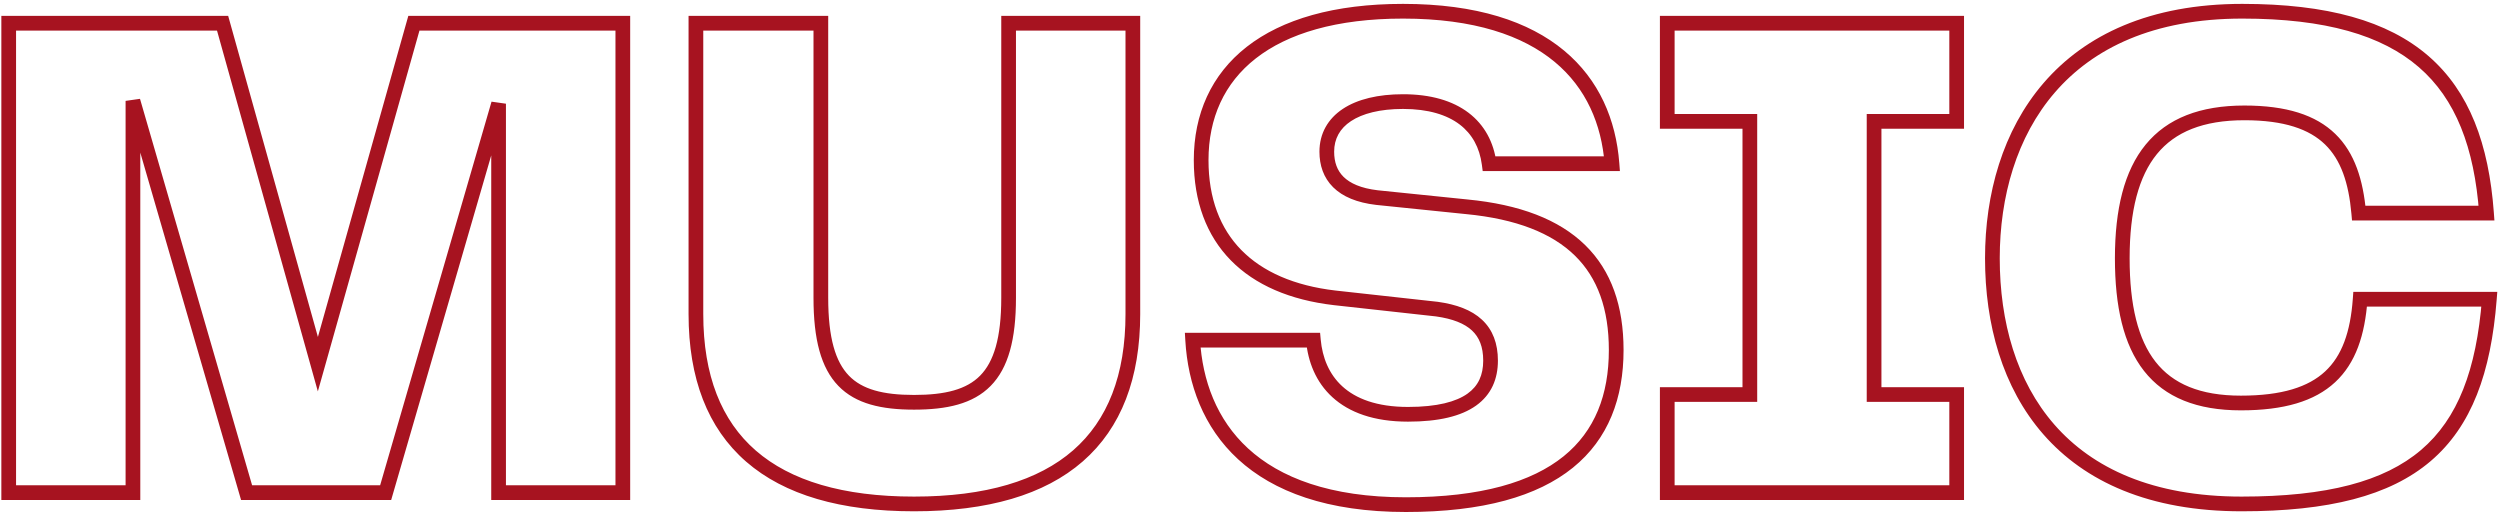 <svg width="340" height="70" viewBox="0 0 340 70" fill="none" xmlns="http://www.w3.org/2000/svg">
<path d="M84.704 3.16H85.704V2.16H84.704V3.16ZM56.288 3.16V2.16H55.531L55.325 2.889L56.288 3.16ZM43.232 49.528L42.269 49.797L43.228 53.23L44.195 49.799L43.232 49.528ZM30.272 3.16L31.235 2.891L31.031 2.16H30.272V3.16ZM1.184 3.16V2.16H0.184V3.16H1.184ZM1.184 67H0.184V68H1.184V67ZM18.08 67V68H19.08V67H18.08ZM18.08 13.72L19.04 13.441L17.08 13.72H18.08ZM33.536 67L32.576 67.279L32.785 68H33.536V67ZM52.448 67V68H53.199L53.408 67.279L52.448 67ZM67.808 14.104H68.808L66.848 13.825L67.808 14.104ZM67.808 67H66.808V68H67.808V67ZM84.704 67V68H85.704V67H84.704ZM84.704 2.16H56.288V4.16H84.704V2.16ZM55.325 2.889L42.269 49.257L44.195 49.799L57.251 3.431L55.325 2.889ZM44.195 49.259L31.235 2.891L29.309 3.429L42.269 49.797L44.195 49.259ZM30.272 2.16H1.184V4.16H30.272V2.16ZM0.184 3.16V67H2.184V3.16H0.184ZM1.184 68H18.08V66H1.184V68ZM19.08 67V13.72H17.08V67H19.08ZM17.12 13.999L32.576 67.279L34.496 66.721L19.04 13.441L17.12 13.999ZM33.536 68H52.448V66H33.536V68ZM53.408 67.279L68.768 14.383L66.848 13.825L51.488 66.721L53.408 67.279ZM66.808 14.104V67H68.808V14.104H66.808ZM67.808 68H84.704V66H67.808V68ZM85.704 67V3.16H83.704V67H85.704ZM154.068 3.16H155.068V2.16H154.068V3.16ZM137.172 3.16V2.16H136.172V3.16H137.172ZM111.636 3.16H112.636V2.16H111.636V3.16ZM94.644 3.16V2.16H93.644V3.16H94.644ZM93.644 42.712C93.644 51.456 96.23 58.225 101.476 62.787C106.696 67.326 114.387 69.536 124.308 69.536V67.536C114.644 67.536 107.504 65.378 102.788 61.277C98.098 57.199 95.644 51.056 95.644 42.712H93.644ZM124.308 69.536C134.324 69.536 142.041 67.302 147.261 62.75C152.506 58.176 155.068 51.407 155.068 42.712H153.068C153.068 51.009 150.637 57.152 145.947 61.242C141.231 65.354 134.067 67.536 124.308 67.536V69.536ZM155.068 42.712V3.16H153.068V42.712H155.068ZM154.068 2.16H137.172V4.16H154.068V2.16ZM136.172 3.16V40.504H138.172V3.16H136.172ZM136.172 40.504C136.172 45.995 135.144 49.21 133.303 51.083C131.469 52.947 128.602 53.712 124.308 53.712V55.712C128.749 55.712 132.314 54.941 134.729 52.485C137.135 50.038 138.172 46.149 138.172 40.504H136.172ZM124.308 53.712C120.063 53.712 117.248 52.948 115.451 51.089C113.641 49.217 112.636 46 112.636 40.504H110.636C110.636 46.144 111.647 50.031 114.013 52.479C116.392 54.94 119.913 55.712 124.308 55.712V53.712ZM112.636 40.504V3.16H110.636V40.504H112.636ZM111.636 2.16H94.644V4.16H111.636V2.16ZM93.644 3.16V42.712H95.644V3.16H93.644ZM162.204 46.264V45.264H161.143L161.205 46.323L162.204 46.264ZM199.452 28.12L199.35 29.115L199.356 29.115L199.452 28.12ZM187.26 26.872L187.143 27.865L187.15 27.866L187.158 27.867L187.26 26.872ZM202.524 22.264L201.532 22.395L201.647 23.264H202.524V22.264ZM219.228 22.264V23.264H220.307L220.225 22.188L219.228 22.264ZM181.5 40.504L181.384 41.497L181.39 41.498L181.5 40.504ZM195.42 42.04L195.558 41.05L195.544 41.048L195.529 41.046L195.42 42.04ZM178.62 46.264L179.616 46.173L179.533 45.264H178.62V46.264ZM161.205 46.323C161.553 52.225 163.619 58.087 168.391 62.469C173.164 66.85 180.514 69.632 191.196 69.632V67.632C180.854 67.632 174.044 64.942 169.744 60.995C165.445 57.049 163.527 51.727 163.202 46.205L161.205 46.323ZM191.196 69.632C201.674 69.632 209.092 67.501 213.904 63.614C218.756 59.694 220.804 54.116 220.804 47.608H218.804C218.804 53.676 216.915 58.61 212.647 62.058C208.339 65.538 201.453 67.632 191.196 67.632V69.632ZM220.804 47.608C220.804 41.661 219.163 36.836 215.583 33.333C212.023 29.85 206.68 27.808 199.547 27.125L199.356 29.115C206.24 29.776 211.073 31.718 214.184 34.763C217.277 37.788 218.804 42.035 218.804 47.608H220.804ZM199.554 27.125L187.362 25.877L187.158 27.867L199.35 29.115L199.554 27.125ZM187.377 25.879C185.061 25.606 183.599 24.919 182.719 24.049C181.857 23.196 181.444 22.059 181.444 20.632H179.444C179.444 22.469 179.991 24.164 181.313 25.471C182.617 26.761 184.562 27.561 187.143 27.865L187.377 25.879ZM181.444 20.632C181.444 18.872 182.221 17.474 183.732 16.474C185.286 15.445 187.66 14.816 190.812 14.816V12.816C187.435 12.816 184.626 13.483 182.628 14.806C180.586 16.158 179.444 18.168 179.444 20.632H181.444ZM190.812 14.816C194.264 14.816 196.79 15.622 198.511 16.928C200.216 18.223 201.227 20.081 201.532 22.395L203.515 22.133C203.149 19.359 201.903 16.993 199.72 15.336C197.554 13.69 194.56 12.816 190.812 12.816V14.816ZM202.524 23.264H219.228V21.264H202.524V23.264ZM220.225 22.188C219.776 16.308 217.498 10.852 212.715 6.879C207.944 2.916 200.802 0.528 190.812 0.528V2.528C200.501 2.528 207.135 4.844 211.437 8.417C215.726 11.98 217.815 16.892 218.231 22.34L220.225 22.188ZM190.812 0.528C181.463 0.528 174.352 2.62 169.556 6.368C164.728 10.141 162.356 15.51 162.356 21.784H164.356C164.356 16.058 166.495 11.299 170.788 7.944C175.112 4.564 181.729 2.528 190.812 2.528V0.528ZM162.356 21.784C162.356 27.421 164.083 32.033 167.394 35.408C170.693 38.772 175.467 40.807 181.384 41.497L181.616 39.511C176.012 38.857 171.714 36.956 168.822 34.008C165.941 31.071 164.356 26.995 164.356 21.784H162.356ZM181.39 41.498L195.31 43.034L195.529 41.046L181.609 39.51L181.39 41.498ZM195.281 43.03C197.584 43.353 199.175 44.002 200.186 44.944C201.164 45.854 201.716 47.148 201.716 49.048H203.716C203.716 46.724 203.02 44.85 201.549 43.48C200.112 42.142 198.056 41.399 195.558 41.05L195.281 43.03ZM201.716 49.048C201.716 50.995 201.058 52.486 199.58 53.537C198.039 54.634 195.477 55.344 191.484 55.344V57.344C195.65 57.344 198.705 56.614 200.739 55.167C202.838 53.674 203.716 51.517 203.716 49.048H201.716ZM191.484 55.344C187.2 55.344 184.368 54.196 182.558 52.545C180.744 50.892 179.839 48.628 179.616 46.173L177.624 46.355C177.881 49.18 178.943 51.956 181.21 54.023C183.48 56.093 186.84 57.344 191.484 57.344V55.344ZM178.62 45.264H162.204V47.264H178.62V45.264ZM266.107 16.504V17.504H267.107V16.504H266.107ZM266.107 3.16H267.107V2.16H266.107V3.16ZM226.747 3.16V2.16H225.747V3.16H226.747ZM226.747 16.504H225.747V17.504H226.747V16.504ZM237.979 16.504H238.979V15.504H237.979V16.504ZM237.979 53.656V54.656H238.979V53.656H237.979ZM226.747 53.656V52.656H225.747V53.656H226.747ZM226.747 67H225.747V68H226.747V67ZM266.107 67V68H267.107V67H266.107ZM266.107 53.656H267.107V52.656H266.107V53.656ZM254.875 53.656H253.875V54.656H254.875V53.656ZM254.875 16.504V15.504H253.875V16.504H254.875ZM267.107 16.504V3.16H265.107V16.504H267.107ZM266.107 2.16H226.747V4.16H266.107V2.16ZM225.747 3.16V16.504H227.747V3.16H225.747ZM226.747 17.504H237.979V15.504H226.747V17.504ZM236.979 16.504V53.656H238.979V16.504H236.979ZM237.979 52.656H226.747V54.656H237.979V52.656ZM225.747 53.656V67H227.747V53.656H225.747ZM226.747 68H266.107V66H226.747V68ZM267.107 67V53.656H265.107V67H267.107ZM266.107 52.656H254.875V54.656H266.107V52.656ZM255.875 53.656V16.504H253.875V53.656H255.875ZM254.875 17.504H266.107V15.504H254.875V17.504ZM338.549 40.696L339.546 40.774L339.631 39.696H338.549V40.696ZM320.981 40.696V39.696H320.051L319.984 40.624L320.981 40.696ZM320.789 28.984L319.793 29.073L319.874 29.984H320.789V28.984ZM338.165 28.984V29.984H339.241L339.162 28.911L338.165 28.984ZM304.853 69.536C316.647 69.536 324.981 67.465 330.557 62.722C336.155 57.959 338.769 50.681 339.546 40.774L337.552 40.618C336.793 50.295 334.271 56.937 329.261 61.198C324.229 65.479 316.483 67.536 304.853 67.536V69.536ZM338.549 39.696H320.981V41.696H338.549V39.696ZM319.984 40.624C319.656 45.168 318.497 48.396 316.22 50.511C313.941 52.629 310.352 53.808 304.757 53.808V55.808C310.586 55.808 314.773 54.587 317.582 51.977C320.393 49.364 321.634 45.536 321.978 40.768L319.984 40.624ZM304.757 53.808C299.198 53.808 295.505 52.196 293.159 49.21C290.773 46.172 289.629 41.524 289.629 35.128H287.629C287.629 41.692 288.789 46.884 291.587 50.446C294.425 54.06 298.796 55.808 304.757 55.808V53.808ZM289.629 35.128C289.629 28.647 290.865 23.98 293.351 20.941C295.802 17.945 299.622 16.352 305.237 16.352V14.352C299.236 14.352 294.752 16.071 291.803 19.675C288.889 23.236 287.629 28.457 287.629 35.128H289.629ZM305.237 16.352C310.673 16.352 314.066 17.572 316.205 19.646C318.352 21.729 319.418 24.849 319.793 29.073L321.785 28.895C321.392 24.479 320.25 20.783 317.597 18.21C314.936 15.628 310.937 14.352 305.237 14.352V16.352ZM320.789 29.984H338.165V27.984H320.789V29.984ZM339.162 28.911C338.48 19.605 335.834 12.438 330.276 7.624C324.734 2.825 316.481 0.528 304.949 0.528V2.528C316.265 2.528 323.948 4.791 328.966 9.136C333.968 13.466 336.506 20.027 337.168 29.057L339.162 28.911ZM304.949 0.528C292.373 0.528 283.581 4.747 277.948 11.266C272.338 17.76 269.965 26.416 269.965 35.128H271.965C271.965 26.752 274.248 18.608 279.462 12.574C284.653 6.565 292.853 2.528 304.949 2.528V0.528ZM269.965 35.128C269.965 44.073 272.31 52.687 277.905 59.079C283.519 65.494 292.29 69.536 304.853 69.536V67.536C292.744 67.536 284.571 63.658 279.409 57.761C274.228 51.841 271.965 43.751 271.965 35.128H269.965Z" fill="#A71320"/>
</svg>

